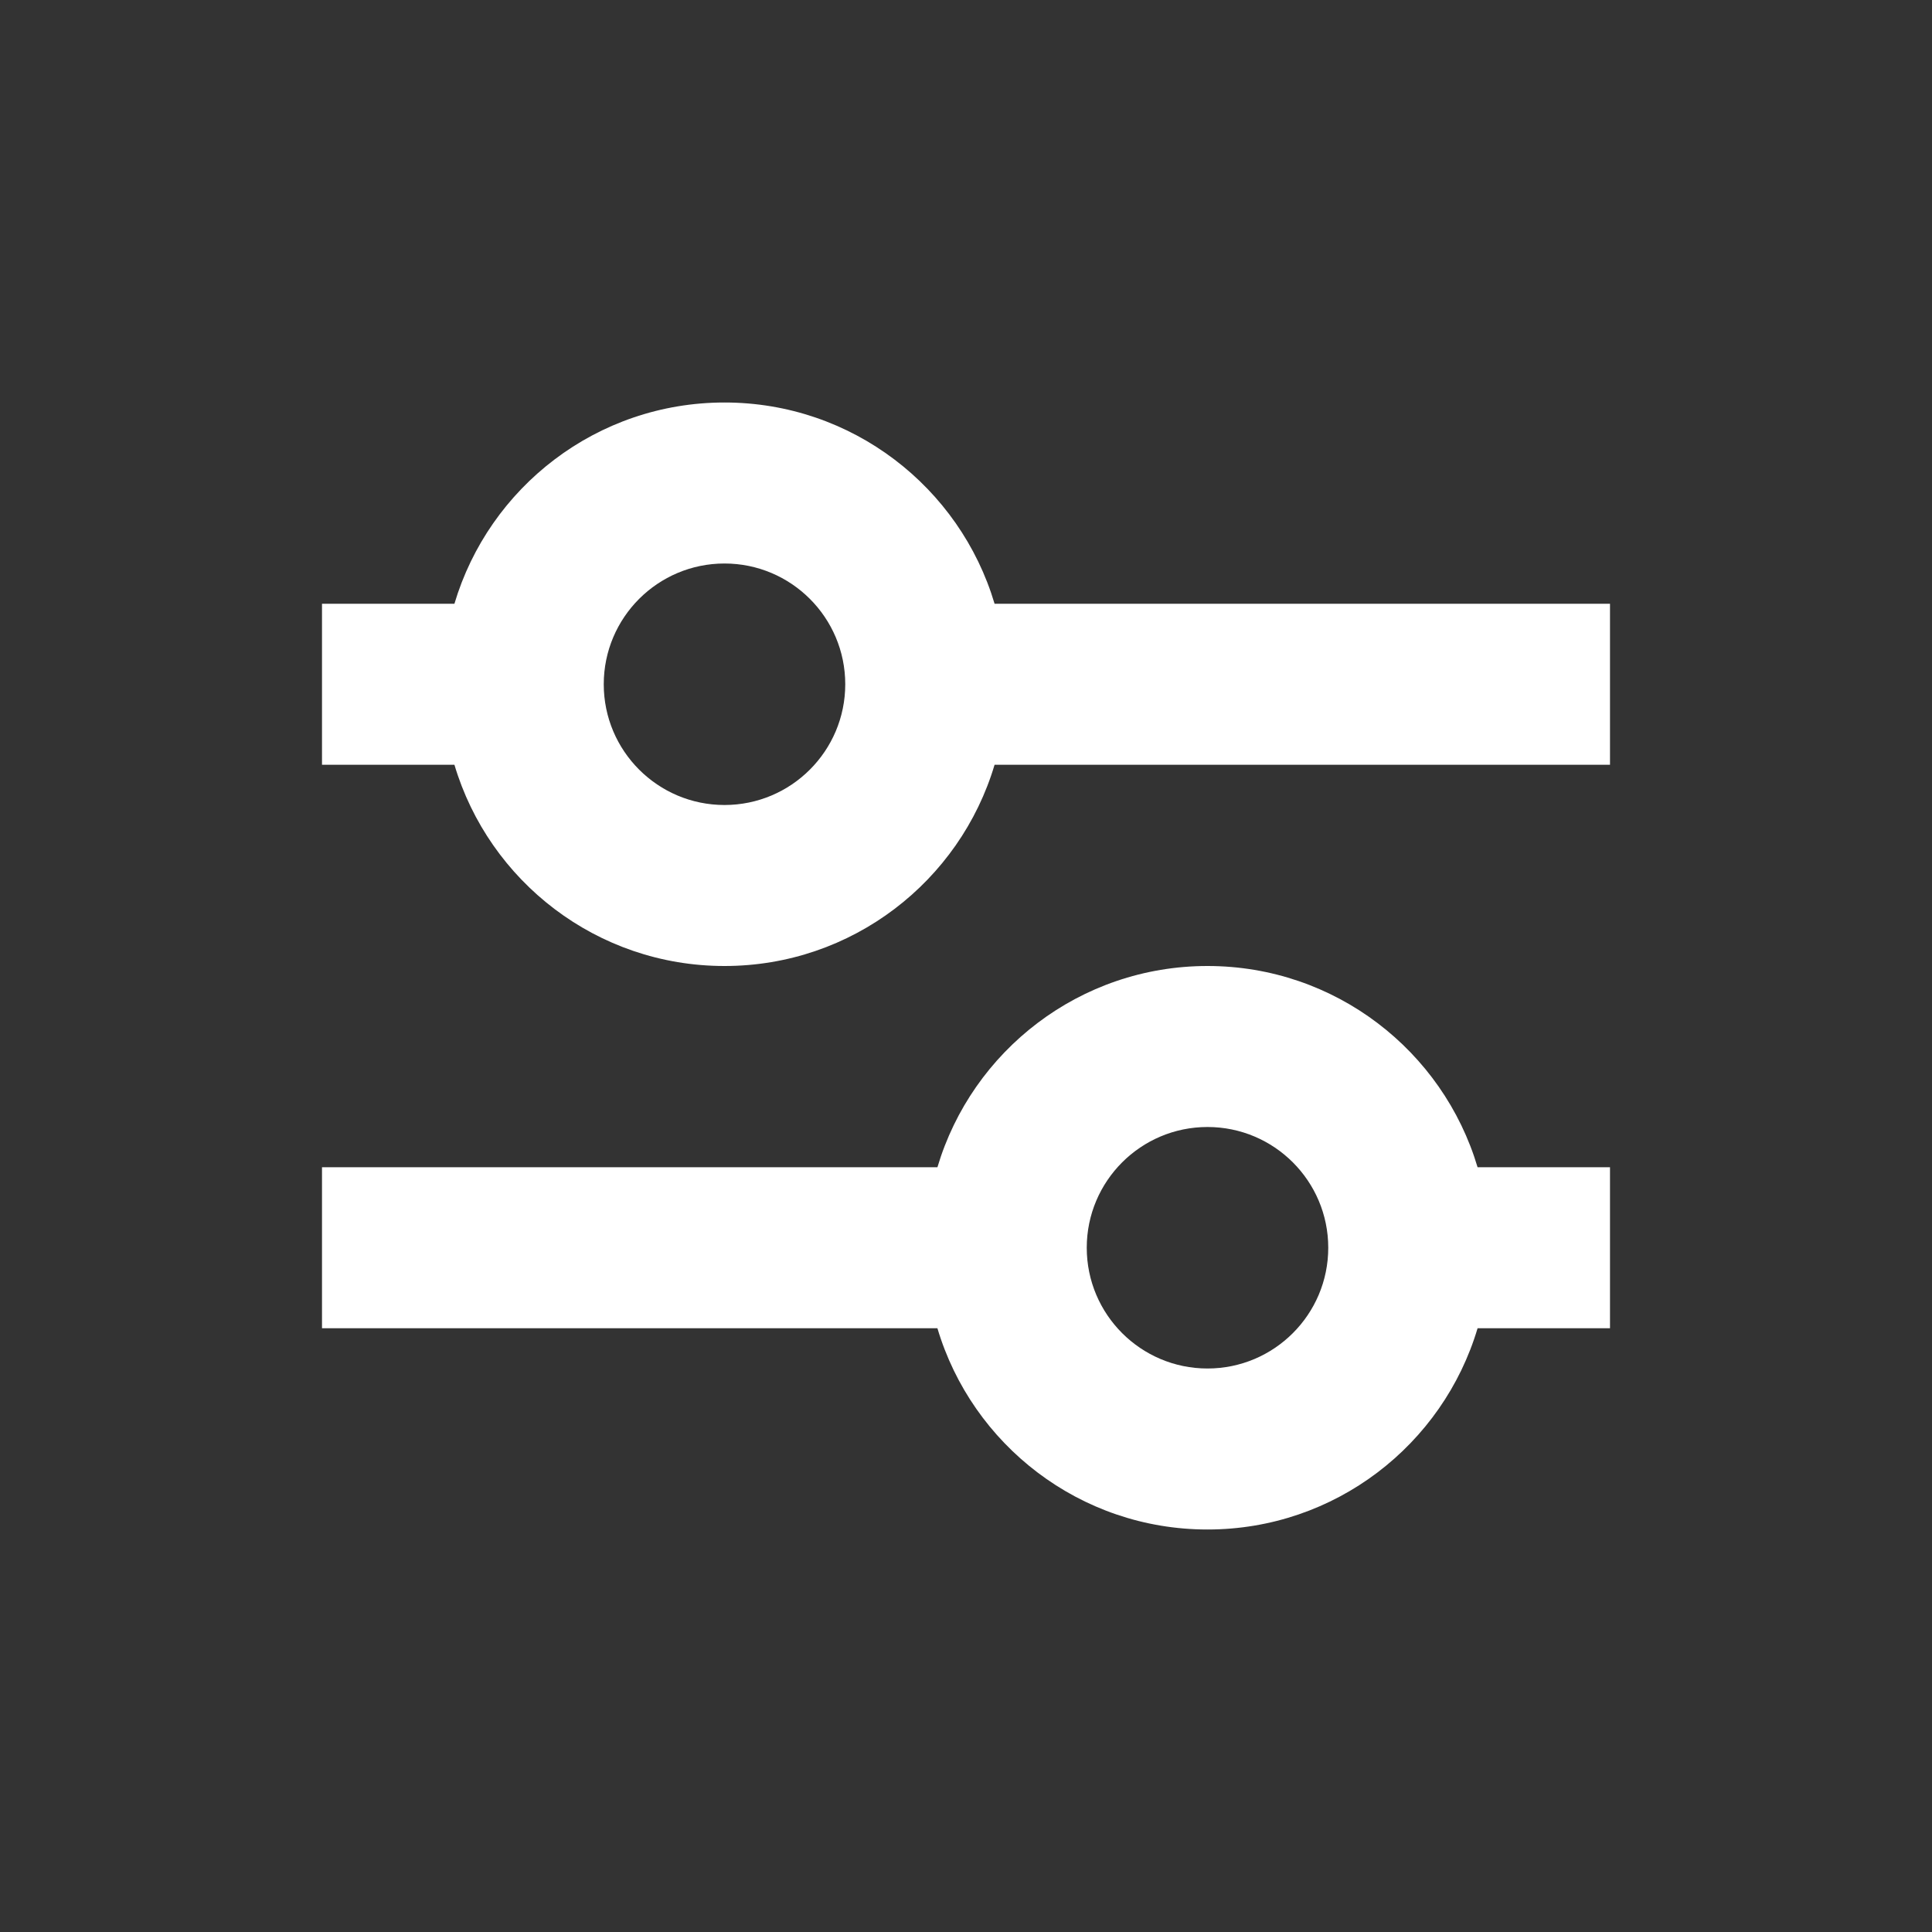 <svg width="24" height="24" viewBox="0 0 24 24" fill="none" xmlns="http://www.w3.org/2000/svg">
<rect x="0" y="0" width="24" height="24" fill="#333333" stroke="none"/>
<path fill-rule="evenodd" clip-rule="evenodd" d="M9 12C10.585 12 11.925 10.946 12.355 9.5H20V7.5H12.355C11.925 6.054 10.585 5 9 5C7.414 5 6.075 6.054 5.645 7.5H4V9.5H5.645C6.075 10.946 7.414 12 9 12ZM9 10C9.828 10 10.5 9.328 10.5 8.5C10.5 7.672 9.828 7 9 7C8.172 7 7.5 7.672 7.5 8.5C7.5 9.328 8.172 10 9 10Z" fill="white"/>
<path fill-rule="evenodd" clip-rule="evenodd" d="M11.645 16.5H4V14.5H11.645C12.075 13.054 13.415 12 15 12C16.585 12 17.925 13.054 18.355 14.5H20V16.5H18.355C17.925 17.946 16.585 19 15 19C13.415 19 12.075 17.946 11.645 16.5ZM16.5 15.5C16.5 16.328 15.828 17 15 17C14.172 17 13.5 16.328 13.5 15.5C13.5 14.672 14.172 14 15 14C15.828 14 16.5 14.672 16.5 15.5Z" fill="white"/>
</svg>
